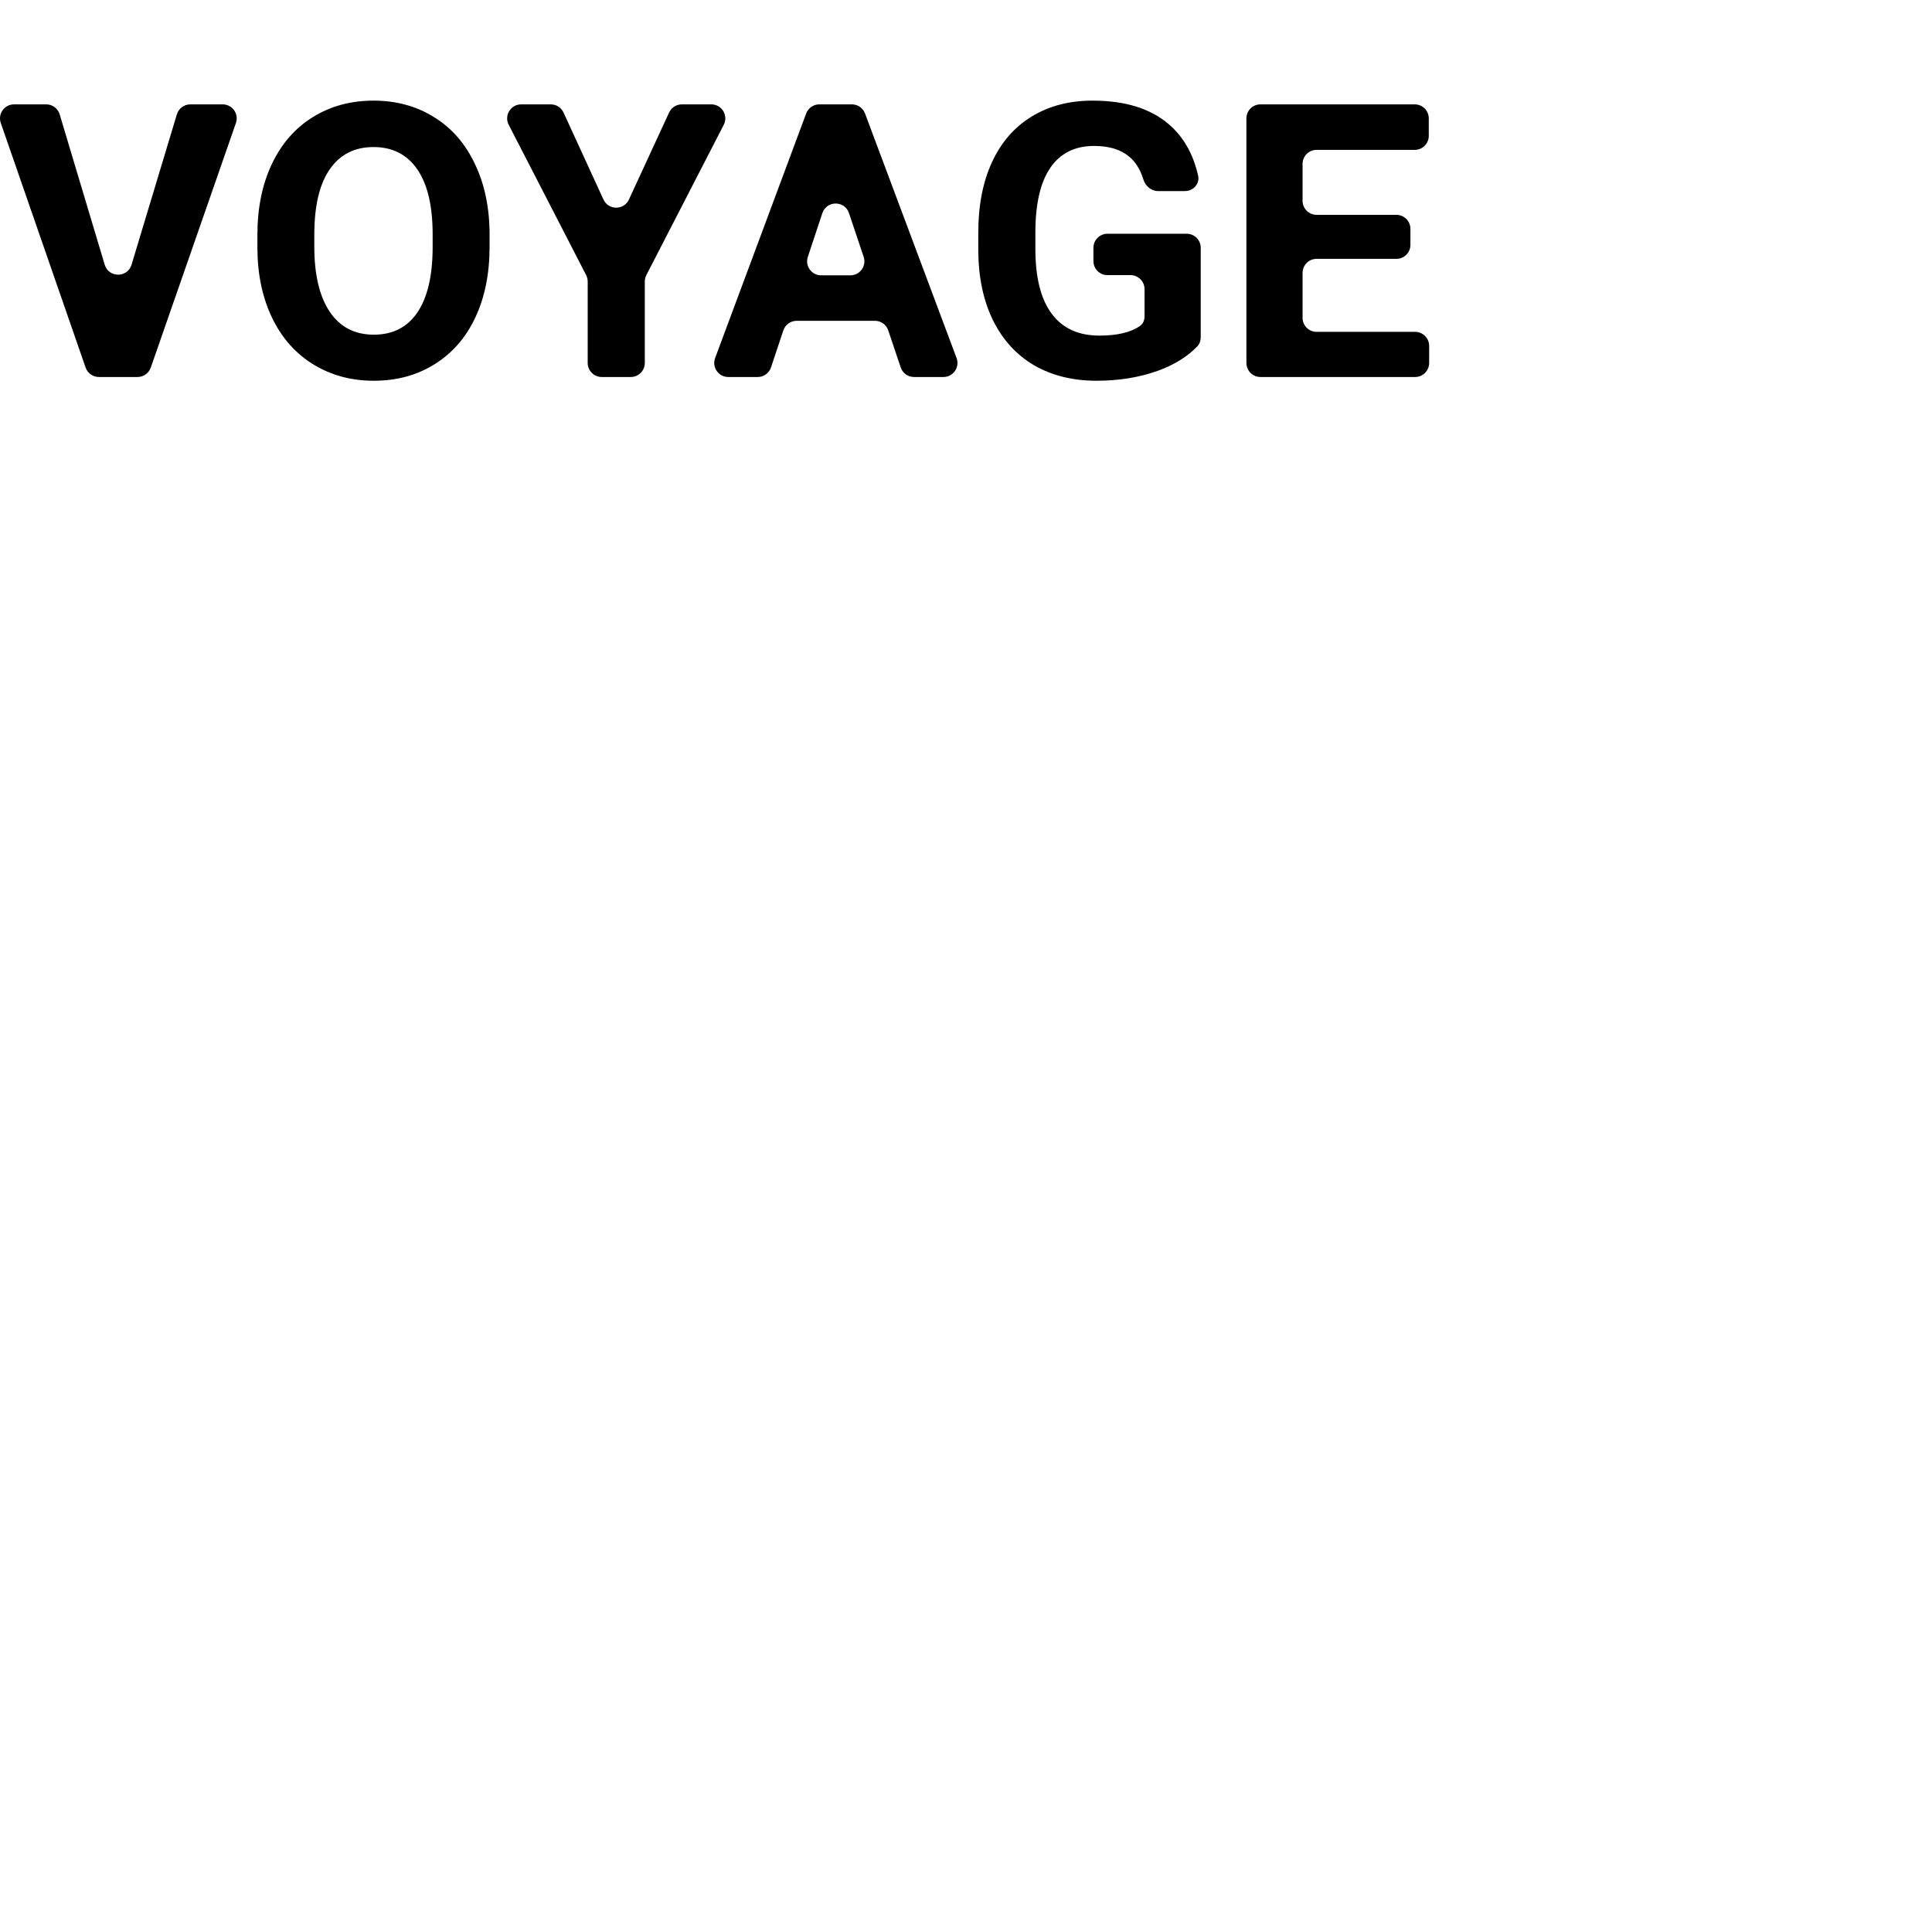 <svg width="200" height="200" viewBox="0 0 96 96" fill="none" xmlns="http://www.w3.org/2000/svg"><path d="M5.202 13.151C5.4 13.813 6.338 13.814 6.537 13.152L8.789 5.682C8.877 5.388 9.149 5.186 9.456 5.186H11.065C11.544 5.186 11.881 5.659 11.723 6.112L7.492 18.265C7.394 18.545 7.13 18.733 6.833 18.733H4.913C4.616 18.733 4.351 18.544 4.254 18.264L0.039 6.112C-0.118 5.659 0.218 5.186 0.698 5.186H2.297C2.605 5.186 2.877 5.388 2.965 5.683L5.202 13.151Z" fill="#000"></path><path d="M24.327 12.266C24.327 13.6 24.091 14.769 23.62 15.774C23.148 16.779 22.472 17.554 21.591 18.1C20.717 18.646 19.712 18.919 18.577 18.919C17.454 18.919 16.453 18.649 15.572 18.109C14.691 17.57 14.009 16.8 13.525 15.802C13.041 14.797 12.796 13.643 12.79 12.341V11.671C12.79 10.337 13.029 9.165 13.506 8.154C13.99 7.137 14.669 6.358 15.544 5.819C16.425 5.273 17.43 5 18.558 5C19.687 5 20.689 5.273 21.564 5.819C22.444 6.358 23.123 7.137 23.601 8.154C24.085 9.165 24.327 10.334 24.327 11.662V12.266ZM21.498 11.652C21.498 10.232 21.244 9.153 20.735 8.415C20.227 7.676 19.501 7.307 18.558 7.307C17.622 7.307 16.899 7.673 16.391 8.405C15.882 9.131 15.625 10.198 15.618 11.606V12.266C15.618 13.649 15.873 14.723 16.381 15.486C16.89 16.248 17.622 16.63 18.577 16.63C19.514 16.63 20.233 16.264 20.735 15.532C21.238 14.794 21.492 13.721 21.498 12.313V11.652Z" fill="#000"></path><path d="M29.985 9.913C30.233 10.454 31.002 10.455 31.251 9.915L33.248 5.591C33.362 5.344 33.609 5.186 33.881 5.186H35.344C35.866 5.186 36.202 5.738 35.963 6.202L32.117 13.67C32.066 13.769 32.04 13.878 32.04 13.989V18.035C32.04 18.42 31.728 18.733 31.343 18.733H29.899C29.514 18.733 29.202 18.42 29.202 18.035V13.989C29.202 13.878 29.175 13.769 29.125 13.67L25.278 6.202C25.039 5.738 25.376 5.186 25.898 5.186H27.369C27.641 5.186 27.889 5.345 28.002 5.592L29.985 9.913Z" fill="#000"></path><path d="M44.136 16.416C44.041 16.132 43.775 15.941 43.476 15.941H39.585C39.285 15.941 39.019 16.133 38.924 16.418L38.311 18.256C38.216 18.541 37.95 18.733 37.65 18.733H36.188C35.702 18.733 35.365 18.248 35.534 17.792L40.058 5.64C40.16 5.367 40.42 5.186 40.711 5.186H42.33C42.621 5.186 42.881 5.367 42.983 5.639L47.532 17.791C47.702 18.247 47.365 18.733 46.879 18.733H45.417C45.118 18.733 44.852 18.541 44.756 18.258L44.136 16.416ZM40.141 12.764C39.991 13.215 40.327 13.681 40.802 13.681H42.254C42.73 13.681 43.066 13.213 42.914 12.761L42.185 10.589C41.972 9.954 41.073 9.956 40.862 10.591L40.141 12.764Z" fill="#000"></path><path d="M59.663 16.768C59.663 16.931 59.607 17.091 59.495 17.209C59.006 17.721 58.352 18.126 57.532 18.425C56.614 18.754 55.597 18.919 54.481 18.919C53.308 18.919 52.279 18.664 51.392 18.156C50.511 17.641 49.829 16.896 49.345 15.923C48.867 14.949 48.622 13.805 48.61 12.49V11.569C48.61 10.216 48.836 9.047 49.289 8.061C49.748 7.069 50.406 6.312 51.261 5.791C52.124 5.264 53.132 5 54.285 5C55.892 5 57.148 5.385 58.053 6.154C58.793 6.777 59.286 7.633 59.533 8.723C59.626 9.13 59.298 9.494 58.882 9.494H57.541C57.198 9.494 56.915 9.242 56.813 8.915C56.663 8.429 56.431 8.054 56.118 7.791C55.696 7.431 55.113 7.252 54.369 7.252C53.42 7.252 52.697 7.608 52.201 8.321C51.705 9.035 51.454 10.095 51.447 11.503V12.369C51.447 13.789 51.717 14.862 52.257 15.588C52.797 16.314 53.587 16.676 54.63 16.676C55.521 16.676 56.195 16.515 56.651 16.192C56.802 16.085 56.872 15.903 56.872 15.718V14.368C56.872 13.983 56.56 13.671 56.175 13.671H55.029C54.644 13.671 54.332 13.359 54.332 12.974V12.312C54.332 11.927 54.644 11.615 55.029 11.615H58.966C59.351 11.615 59.663 11.927 59.663 12.312V16.768Z" fill="#000"></path><path d="M70.083 12.165C70.083 12.55 69.771 12.862 69.386 12.862H65.421C65.036 12.862 64.724 13.174 64.724 13.559V15.793C64.724 16.178 65.036 16.49 65.421 16.49H70.317C70.701 16.49 71.014 16.802 71.014 17.187V18.035C71.014 18.42 70.701 18.733 70.317 18.733H62.63C62.245 18.733 61.933 18.42 61.933 18.035V5.883C61.933 5.498 62.245 5.186 62.63 5.186H70.298C70.683 5.186 70.995 5.498 70.995 5.883V6.75C70.995 7.135 70.683 7.447 70.298 7.447H65.421C65.036 7.447 64.724 7.759 64.724 8.144V9.978C64.724 10.363 65.036 10.675 65.421 10.675H69.386C69.771 10.675 70.083 10.988 70.083 11.373V12.165Z" fill="#000"></path></svg>